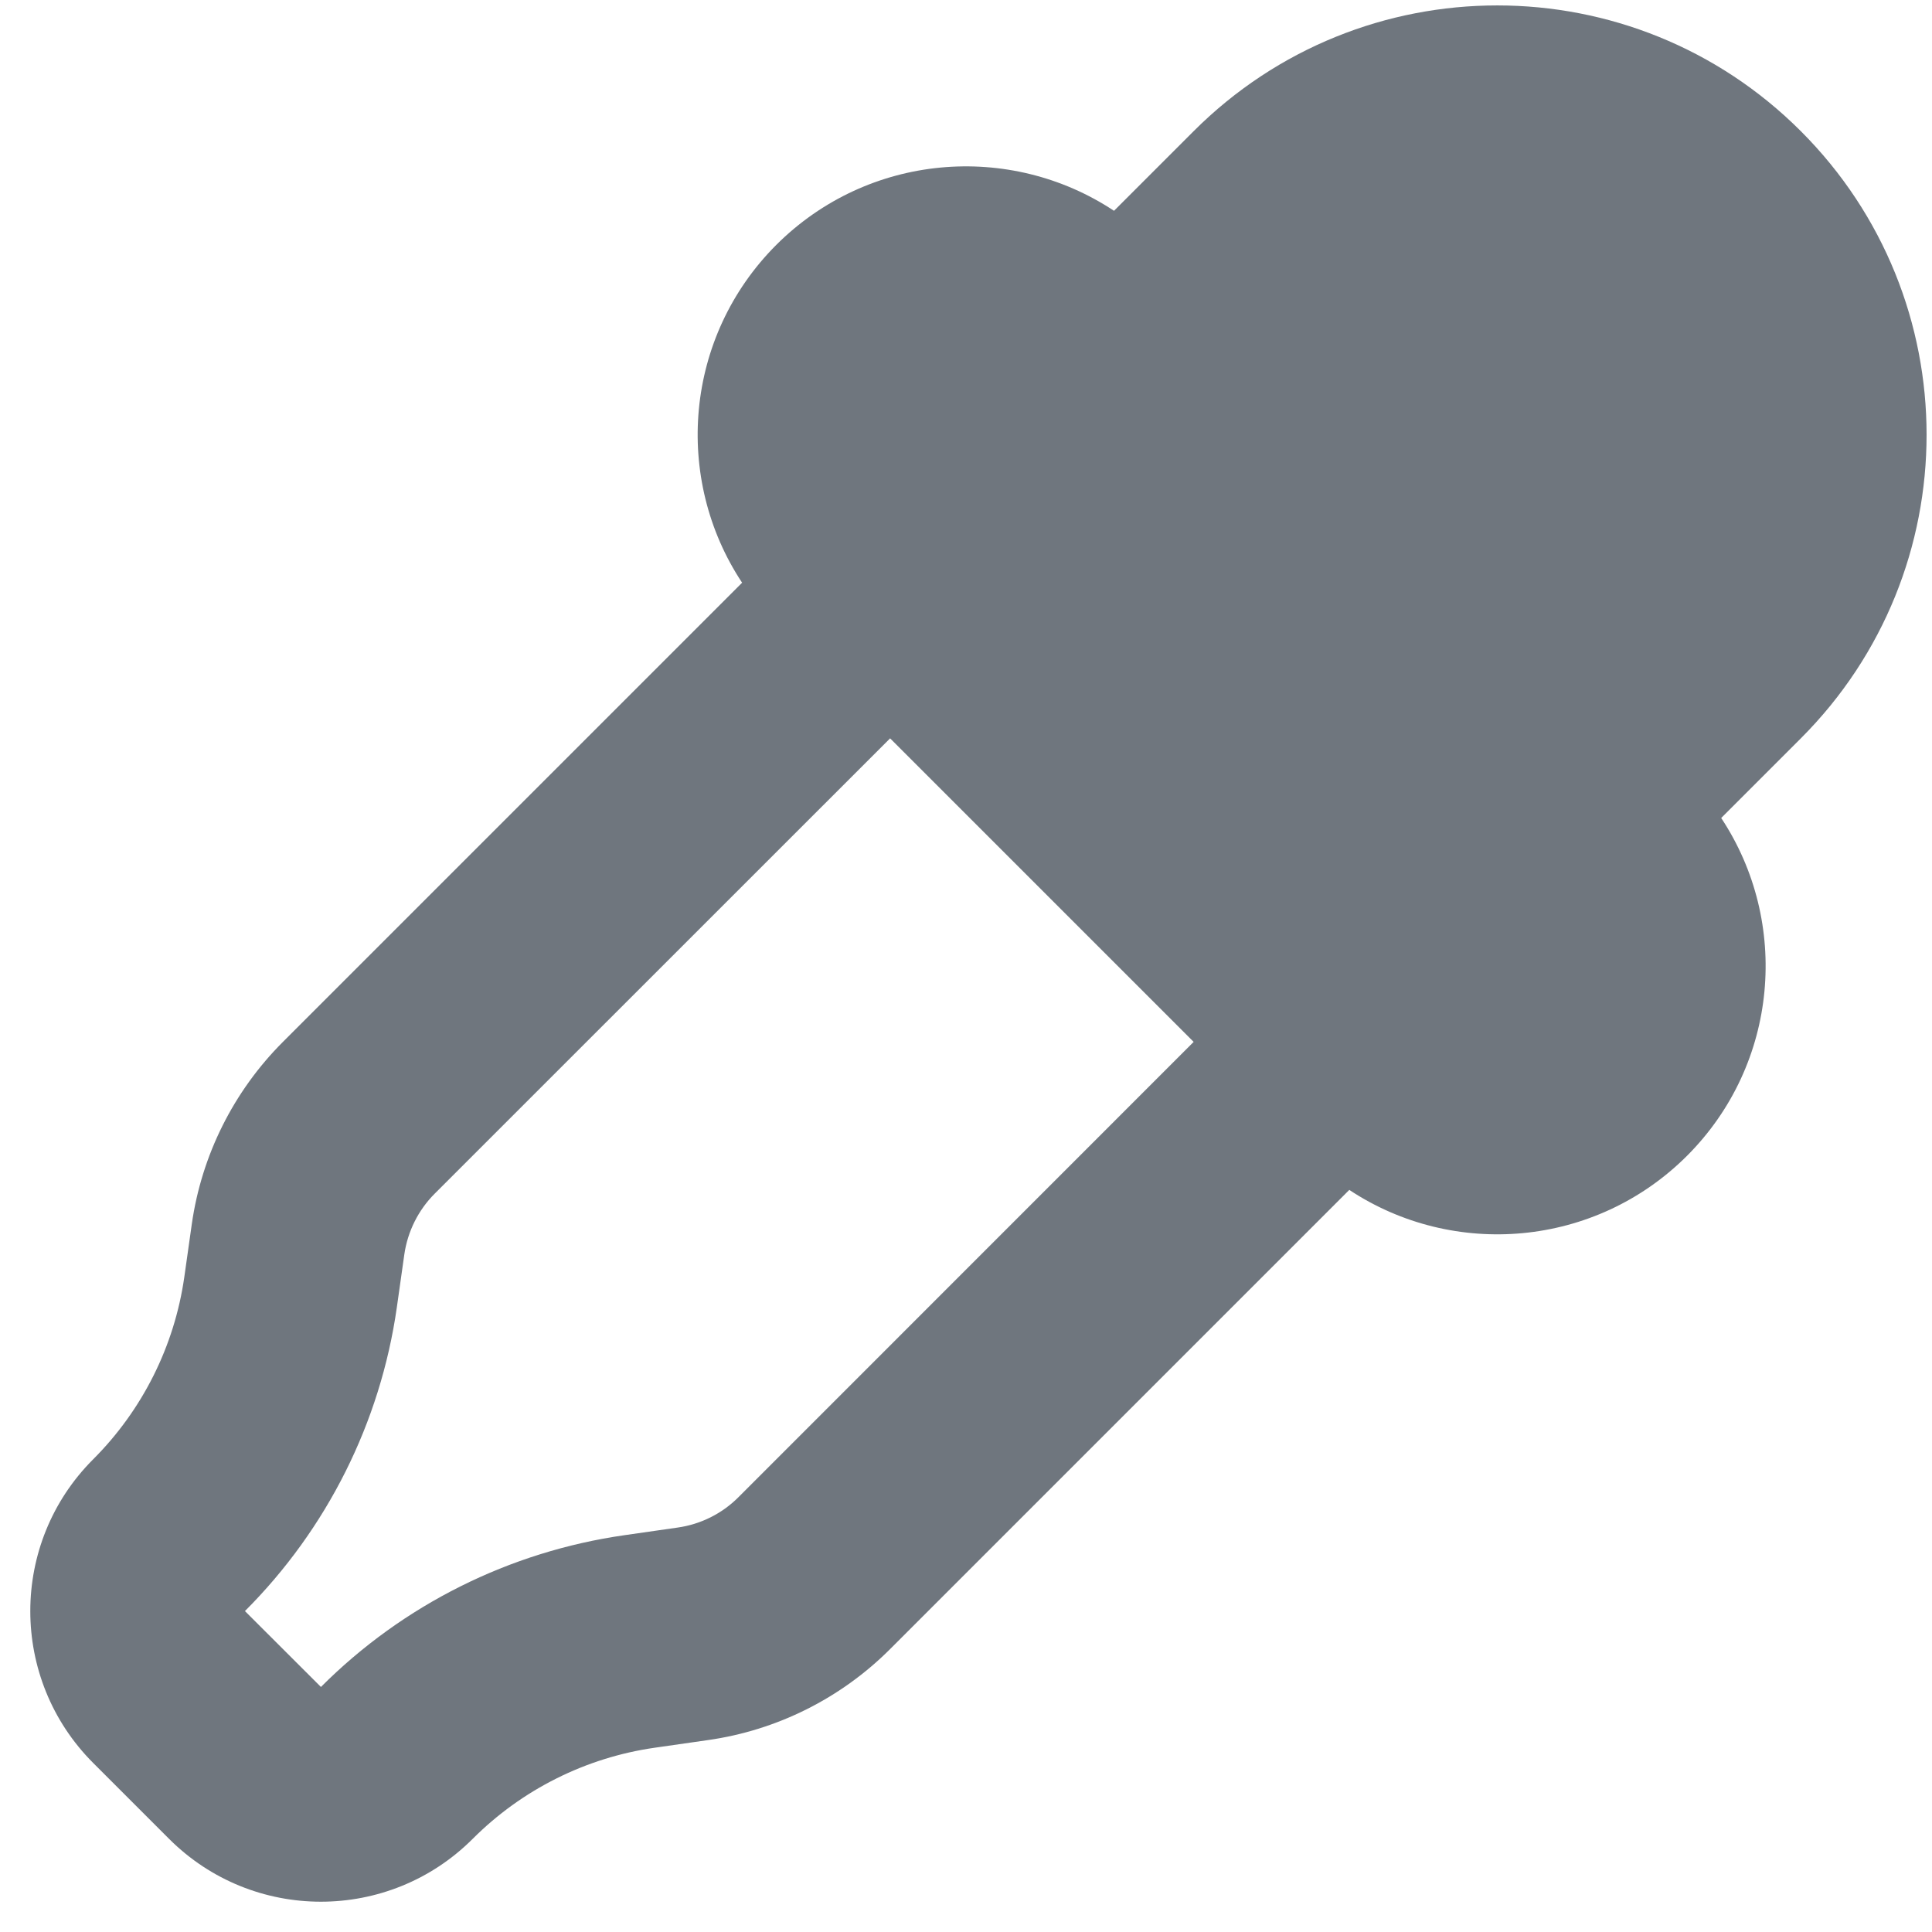 <?xml version="1.0" encoding="UTF-8"?>
<svg width="18px" height="18px" viewBox="0 0 18 18" version="1.1" xmlns="http://www.w3.org/2000/svg" xmlns:xlink="http://www.w3.org/1999/xlink">
    <title>UI icon/eye_dropper/filled</title>
    <g id="👀-Icons" stroke="none" stroke-width="1" fill="none" fill-rule="evenodd">
        <g id="Union" transform="translate(-3, -3)" fill="#6F767E">
            <path d="M14.121,4.222 C15.684,2.66 18.216,2.66 19.778,4.222 C21.34,5.784 21.34,8.317 19.778,9.879 L19.036,10.621 C19.679,11.592 19.573,12.912 18.718,13.768 C17.862,14.623 16.542,14.729 15.571,14.086 L11.293,18.364 C10.834,18.823 10.238,19.121 9.596,19.212 L9.101,19.283 C8.458,19.375 7.863,19.673 7.404,20.132 C6.623,20.913 5.356,20.913 4.575,20.132 L3.868,19.425 C3.087,18.643 3.087,17.377 3.868,16.596 C4.327,16.137 4.625,15.542 4.717,14.899 L4.787,14.404 C4.879,13.761 5.177,13.166 5.636,12.707 L9.914,8.429 C9.271,7.458 9.377,6.138 10.232,5.282 C11.088,4.427 12.408,4.321 13.379,4.964 L14.121,4.222 Z M11.293,9.879 L7.05,14.121 C6.897,14.274 6.798,14.473 6.767,14.687 L6.697,15.182 C6.544,16.253 6.047,17.245 5.282,18.01 L5.99,18.717 C6.754,17.952 7.747,17.456 8.818,17.303 L9.313,17.232 C9.527,17.202 9.726,17.103 9.879,16.95 L14.121,12.707 L11.293,9.879 Z"></path>
        </g>
    </g>
</svg>